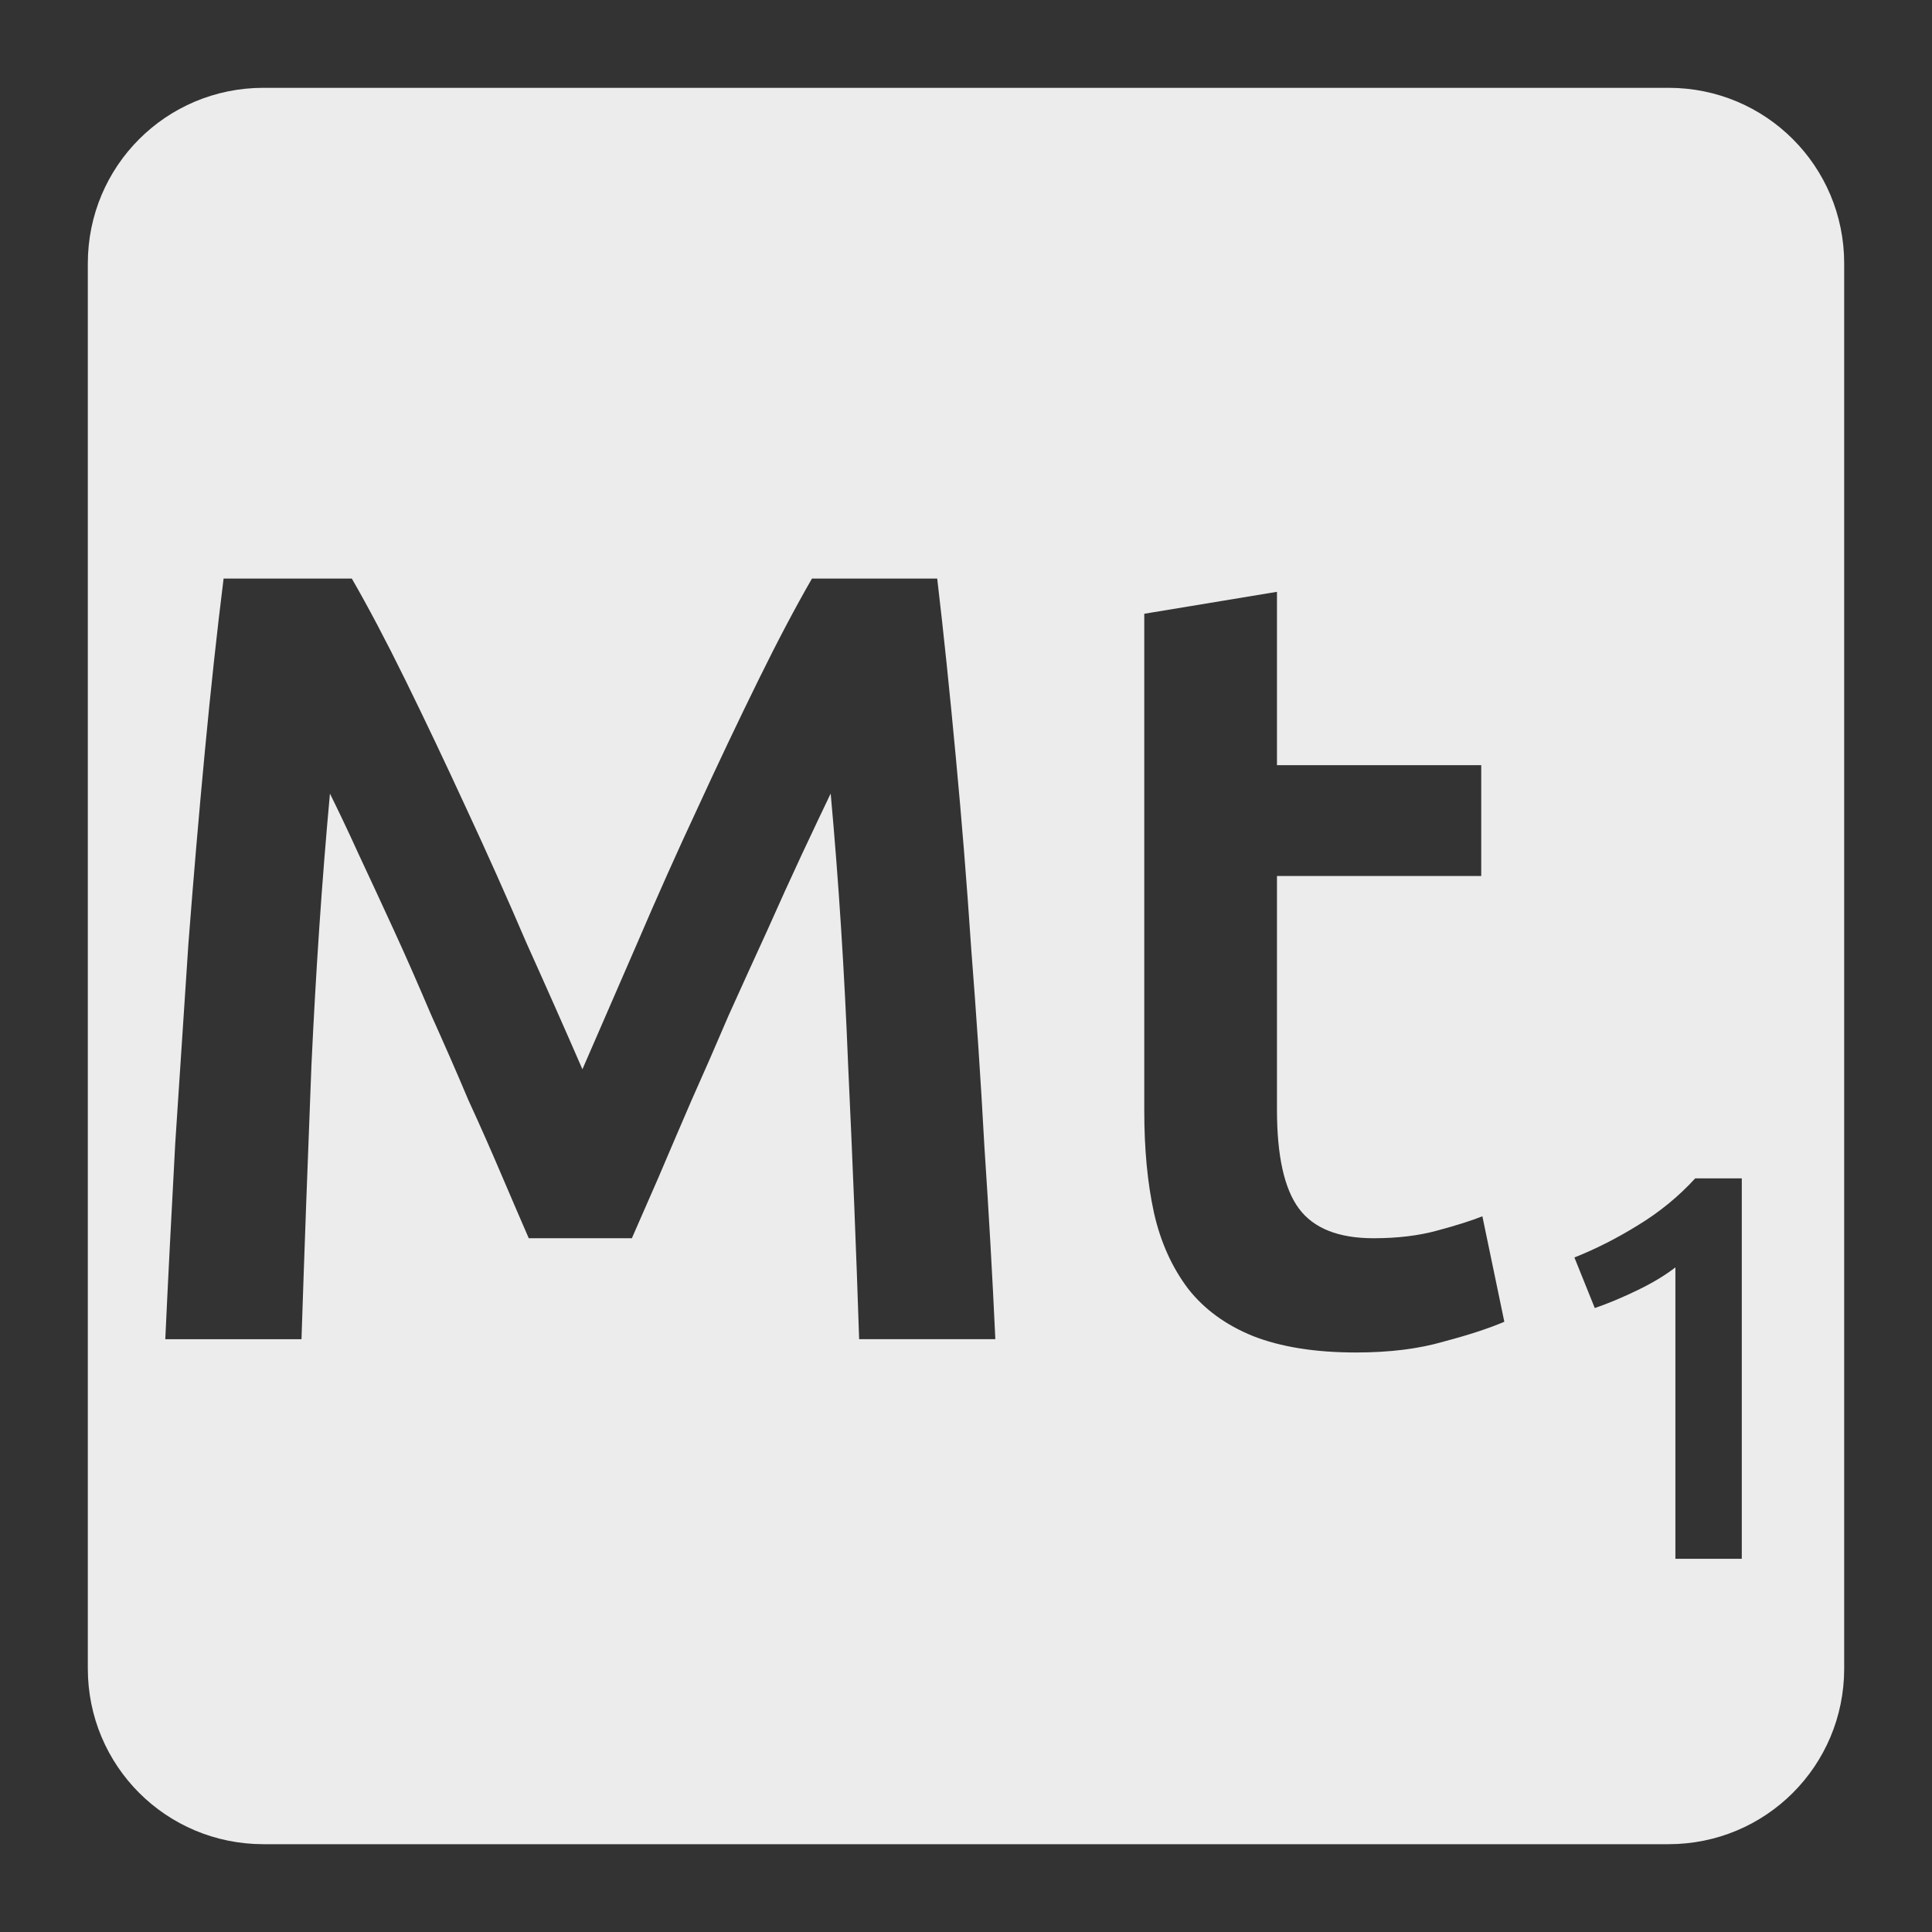 <svg xmlns="http://www.w3.org/2000/svg" viewBox="0 0 22 22"><rect x="0" y="0" width="22" height="22" fill="#333333" stroke="none"/><path style="fill:#ececec;fill-opacity:1" d="m 3 1 c -1.108 0 -2 0.892 -2 2 l 0 16 c 0 1.108 0.892 2 2 2 l 16 0 c 1.108 0 2 -0.892 2 -2 l 0 -16 c 0 -1.108 -0.892 -2 -2 -2 l -16 0 z m -0.455 5.588 l 1.461 0 c 0.183 0.317 0.388 0.704 0.613 1.162 c 0.225 0.458 0.454 0.941 0.688 1.449 c 0.233 0.5 0.463 1.014 0.688 1.539 c 0.233 0.517 0.445 0.996 0.637 1.438 c 0.192 -0.442 0.4 -0.921 0.625 -1.438 c 0.225 -0.525 0.454 -1.039 0.688 -1.539 c 0.233 -0.508 0.463 -0.991 0.688 -1.449 c 0.225 -0.458 0.43 -0.845 0.613 -1.162 l 1.426 0 c 0.075 0.633 0.144 1.309 0.211 2.025 c 0.067 0.708 0.126 1.437 0.176 2.187 c 0.058 0.742 0.109 1.492 0.15 2.25 c 0.05 0.75 0.092 1.483 0.125 2.199 l -1.551 0 c -0.033 -1.01 -0.075 -2.047 -0.125 -3.113 c -0.042 -1.067 -0.108 -2.1 -0.199 -3.1 c -0.092 0.192 -0.201 0.421 -0.326 0.688 c -0.125 0.267 -0.257 0.558 -0.398 0.875 c -0.142 0.308 -0.287 0.63 -0.438 0.963 c -0.142 0.333 -0.284 0.658 -0.426 0.975 c -0.133 0.308 -0.258 0.6 -0.375 0.875 c -0.117 0.267 -0.217 0.496 -0.301 0.688 l -1.174 0 c -0.083 -0.192 -0.184 -0.424 -0.301 -0.699 c -0.117 -0.275 -0.245 -0.567 -0.387 -0.875 c -0.133 -0.317 -0.276 -0.641 -0.426 -0.975 c -0.142 -0.333 -0.282 -0.655 -0.424 -0.963 c -0.142 -0.308 -0.275 -0.597 -0.4 -0.863 c -0.125 -0.275 -0.235 -0.504 -0.326 -0.688 c -0.092 1 -0.161 2.033 -0.211 3.1 c -0.042 1.067 -0.08 2.105 -0.113 3.113 l -1.551 0 c 0.033 -0.717 0.072 -1.458 0.113 -2.225 c 0.05 -0.767 0.1 -1.525 0.15 -2.275 c 0.058 -0.758 0.121 -1.491 0.188 -2.199 c 0.067 -0.708 0.138 -1.363 0.213 -1.963 z m 11.996 0.15 l 0 1.975 l 2.326 0 l 0 1.262 l -2.326 0 l 0 2.662 c 0 0.525 0.083 0.9 0.25 1.125 c 0.167 0.225 0.45 0.338 0.85 0.338 c 0.275 0 0.518 -0.03 0.727 -0.088 c 0.217 -0.058 0.387 -0.112 0.512 -0.162 l 0.25 1.201 c -0.175 0.075 -0.404 0.15 -0.688 0.225 c -0.283 0.083 -0.617 0.125 -1 0.125 c -0.467 0 -0.859 -0.063 -1.176 -0.188 c -0.308 -0.125 -0.553 -0.304 -0.736 -0.537 c -0.183 -0.242 -0.314 -0.53 -0.389 -0.863 c -0.075 -0.342 -0.111 -0.729 -0.111 -1.162 l 0 -5.662 l 1.512 -0.25 z m 4.762 6.68 l 0.531 0 l 0 4.332 l -0.756 0 l 0 -3.318 c -0.113 0.087 -0.253 0.173 -0.424 0.256 c -0.171 0.083 -0.336 0.153 -0.494 0.207 l -0.232 -0.576 c 0.242 -0.096 0.485 -0.219 0.727 -0.369 c 0.246 -0.15 0.461 -0.327 0.648 -0.531 z"/></svg>